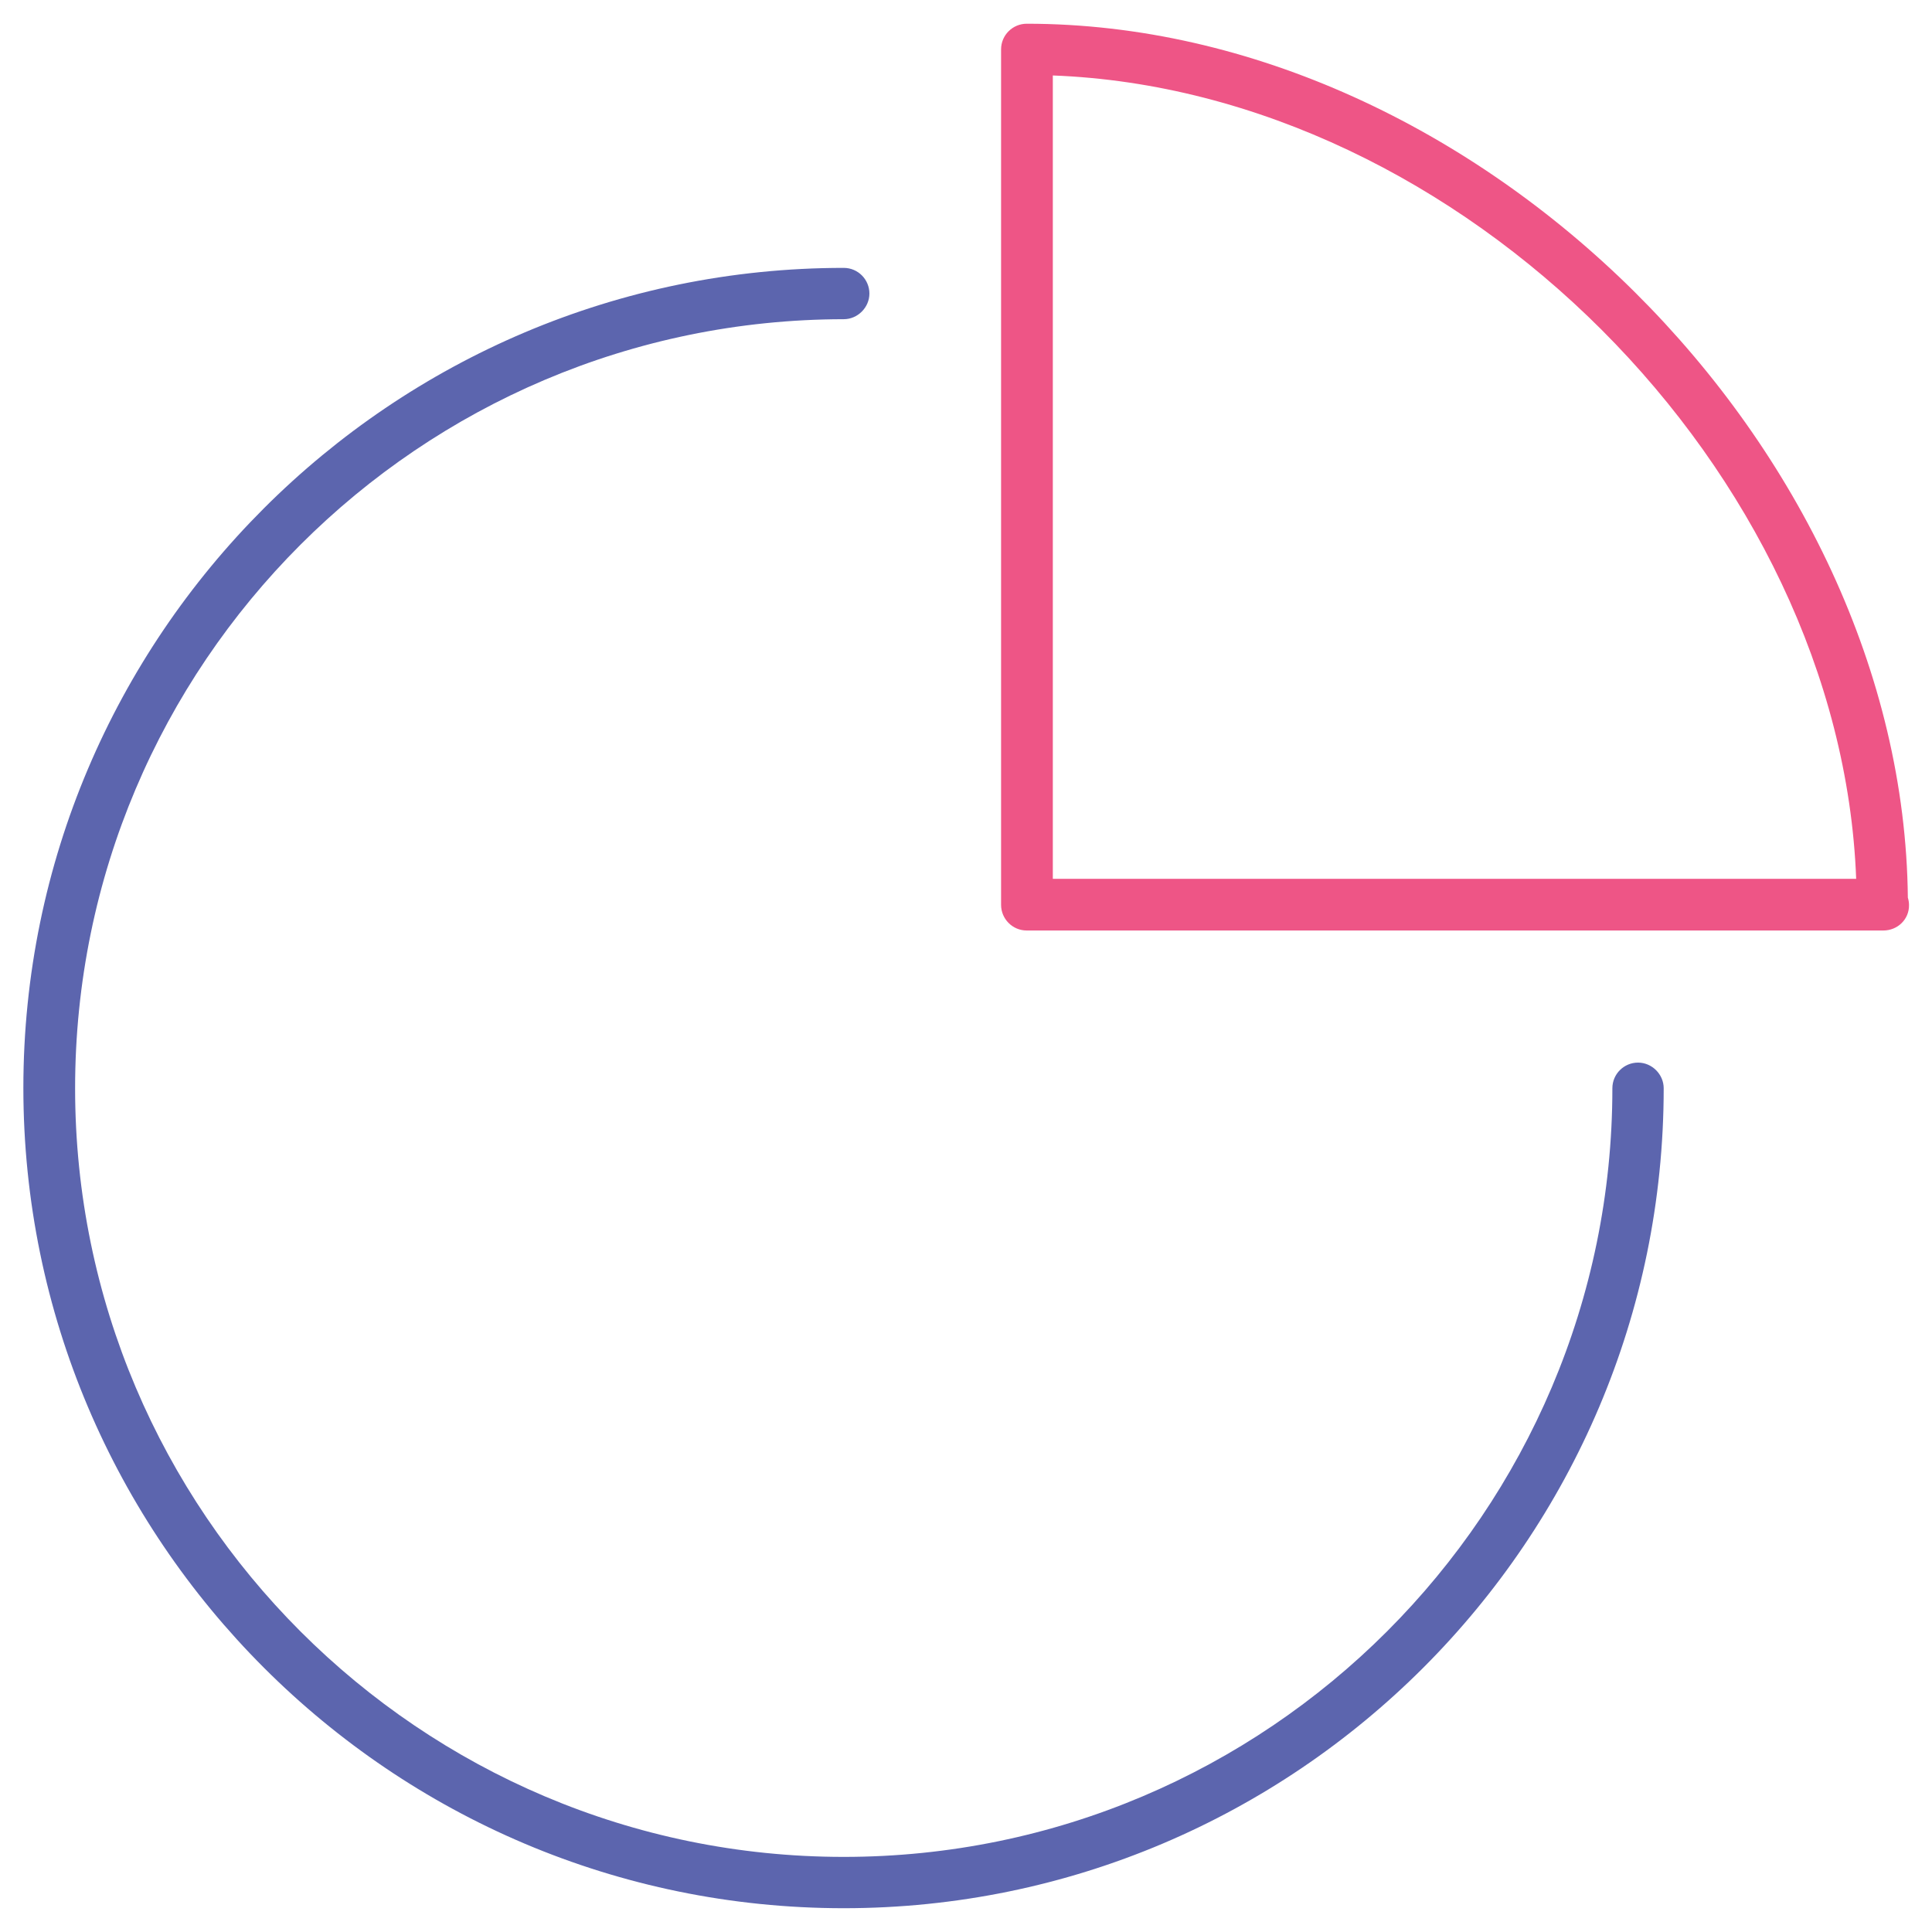 <!-- Generated by IcoMoon.io -->
<svg version="1.1" xmlns="http://www.w3.org/2000/svg" width="32" height="32" viewBox="0 0 32 32">
<title>chart</title>
<path fill="#5c65ae" d="M13.975 31.606c-7.494 0-13.588-6.094-13.588-13.588 0-7.488 6.094-13.581 13.588-13.581 0.238 0 0.425 0.194 0.425 0.425s-0.194 0.425-0.425 0.425c-7.025 0.006-12.731 5.713-12.731 12.738 0 7.019 5.713 12.731 12.731 12.731s12.731-5.713 12.731-12.731c0-0.238 0.194-0.425 0.425-0.425s0.425 0.194 0.425 0.425c0 7.488-6.094 13.581-13.581 13.581z"></path>
<path id="svg-ico" fill="#ee5586" d="M31.194 15.412c-0.006 0-0.012 0-0.019 0h-14.169c-0.238 0-0.425-0.194-0.425-0.425v-14.169c0-0.238 0.194-0.425 0.425-0.425 7.462 0 14.519 7.019 14.594 14.475 0.012 0.037 0.019 0.081 0.019 0.119 0.006 0.238-0.188 0.425-0.425 0.425zM17.438 14.556h13.306c-0.256-6.756-6.544-13.050-13.306-13.306v13.306z"></path>
</svg>
